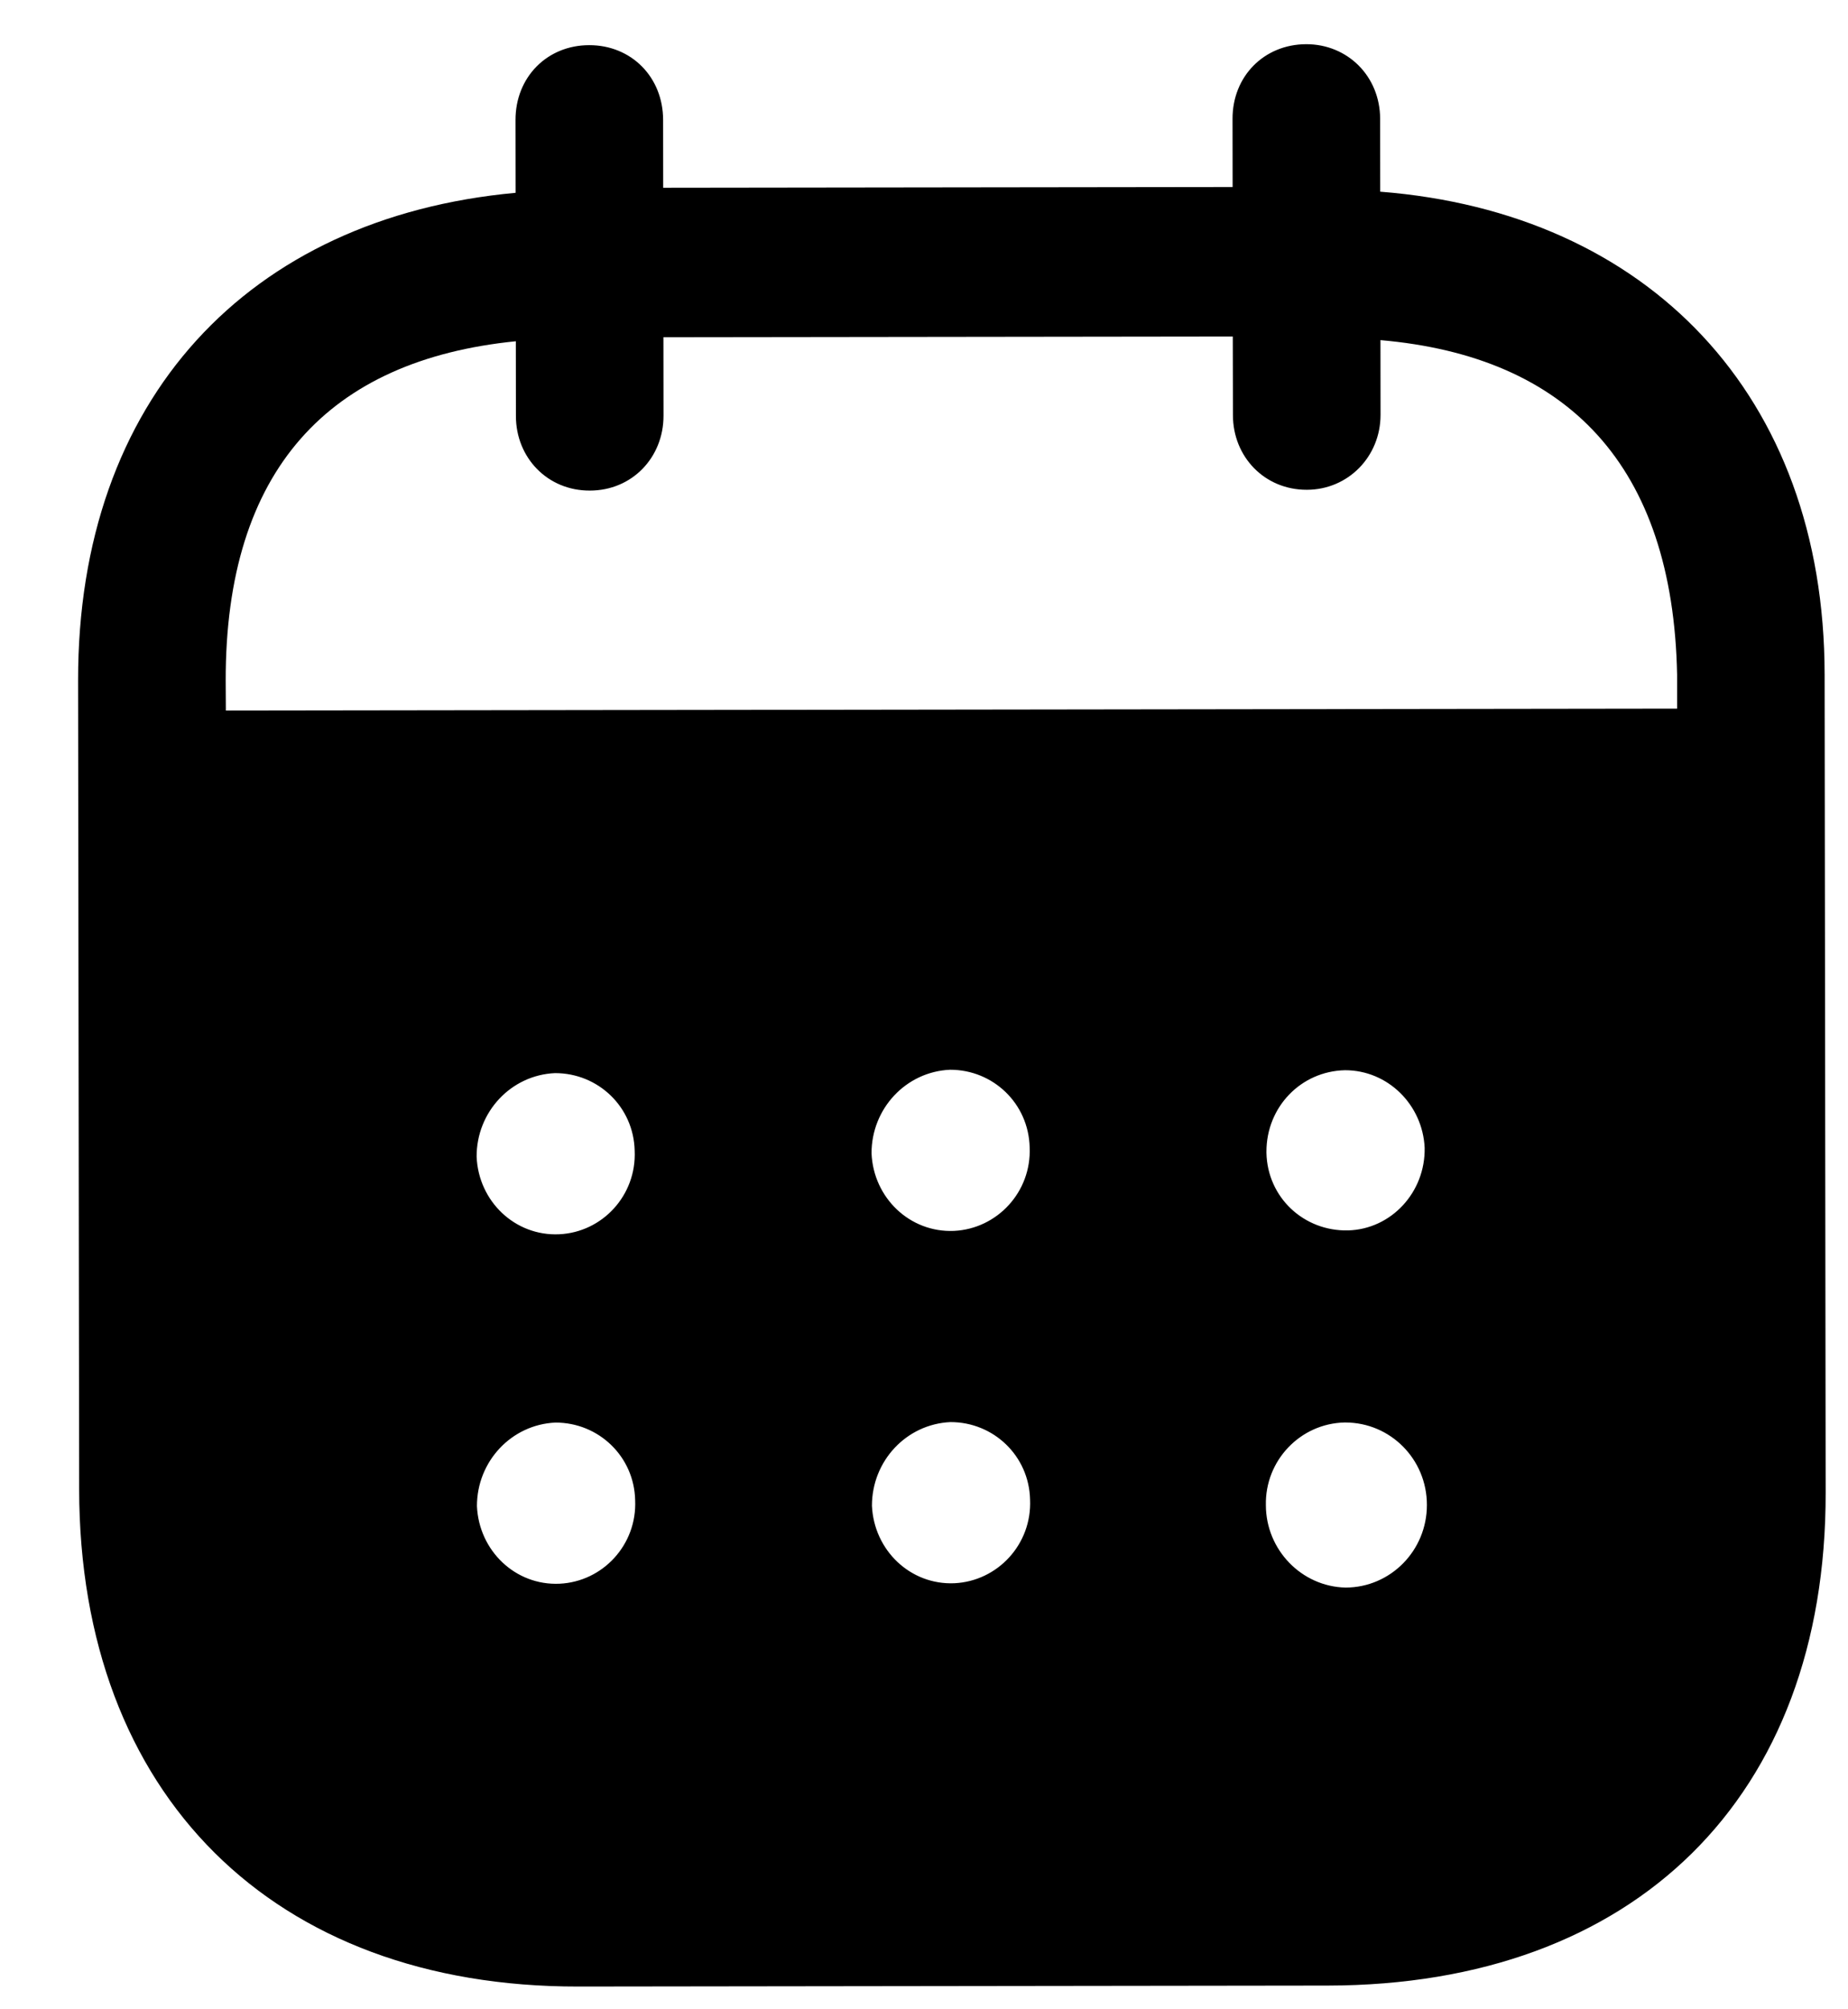 <svg viewBox="0 0 23 25" fill="none" xmlns="http://www.w3.org/2000/svg">
    <path
        d="M16.257 0.55C16.77 0.549 17.176 0.947 17.177 1.479L17.178 2.385C20.507 2.645 22.706 4.914 22.709 8.392L22.722 18.573C22.727 22.365 20.345 24.699 16.526 24.705L7.197 24.717C3.402 24.722 0.99 22.333 0.985 18.529L0.972 8.468C0.967 4.967 3.089 2.705 6.417 2.399L6.416 1.493C6.415 0.962 6.808 0.562 7.333 0.562C7.858 0.561 8.252 0.96 8.253 1.491L8.254 2.336L15.341 2.327L15.34 1.481C15.338 0.95 15.732 0.551 16.257 0.55ZM16.744 17.699H16.732C16.183 17.712 15.743 18.172 15.755 18.728C15.756 19.283 16.199 19.741 16.747 19.753C17.307 19.752 17.76 19.292 17.759 18.724C17.759 18.156 17.305 17.699 16.744 17.699ZM6.913 17.7C6.365 17.724 5.935 18.184 5.936 18.74C5.961 19.295 6.415 19.73 6.964 19.705C7.502 19.68 7.93 19.22 7.905 18.665C7.893 18.121 7.45 17.699 6.913 17.7ZM11.829 17.694C11.28 17.719 10.852 18.178 10.852 18.734C10.877 19.289 11.33 19.723 11.879 19.699C12.416 19.673 12.845 19.214 12.82 18.658C12.808 18.115 12.366 17.693 11.829 17.694ZM6.907 13.352C6.359 13.376 5.93 13.836 5.932 14.392C5.955 14.947 6.41 15.382 6.959 15.357C7.496 15.333 7.924 14.873 7.899 14.317C7.887 13.774 7.446 13.351 6.907 13.352ZM11.824 13.31C11.275 13.334 10.846 13.794 10.847 14.35C10.871 14.905 11.325 15.339 11.874 15.315C12.411 15.289 12.839 14.83 12.815 14.275C12.802 13.731 12.361 13.309 11.824 13.31ZM16.739 13.316C16.19 13.328 15.761 13.775 15.762 14.33V14.344C15.774 14.899 16.227 15.321 16.777 15.309C17.314 15.295 17.742 14.835 17.731 14.28C17.706 13.748 17.275 13.315 16.739 13.316ZM15.343 4.187L8.257 4.196L8.258 5.173C8.258 5.694 7.865 6.104 7.341 6.104C6.816 6.106 6.421 5.696 6.421 5.176L6.42 4.246C4.093 4.479 2.806 5.846 2.809 8.466L2.811 8.841L20.873 8.817V8.394C20.822 5.798 19.519 4.435 17.181 4.232L17.182 5.162C17.182 5.682 16.777 6.094 16.264 6.094C15.739 6.095 15.345 5.684 15.345 5.165L15.343 4.187Z"
        fill="#000000" />
</svg>